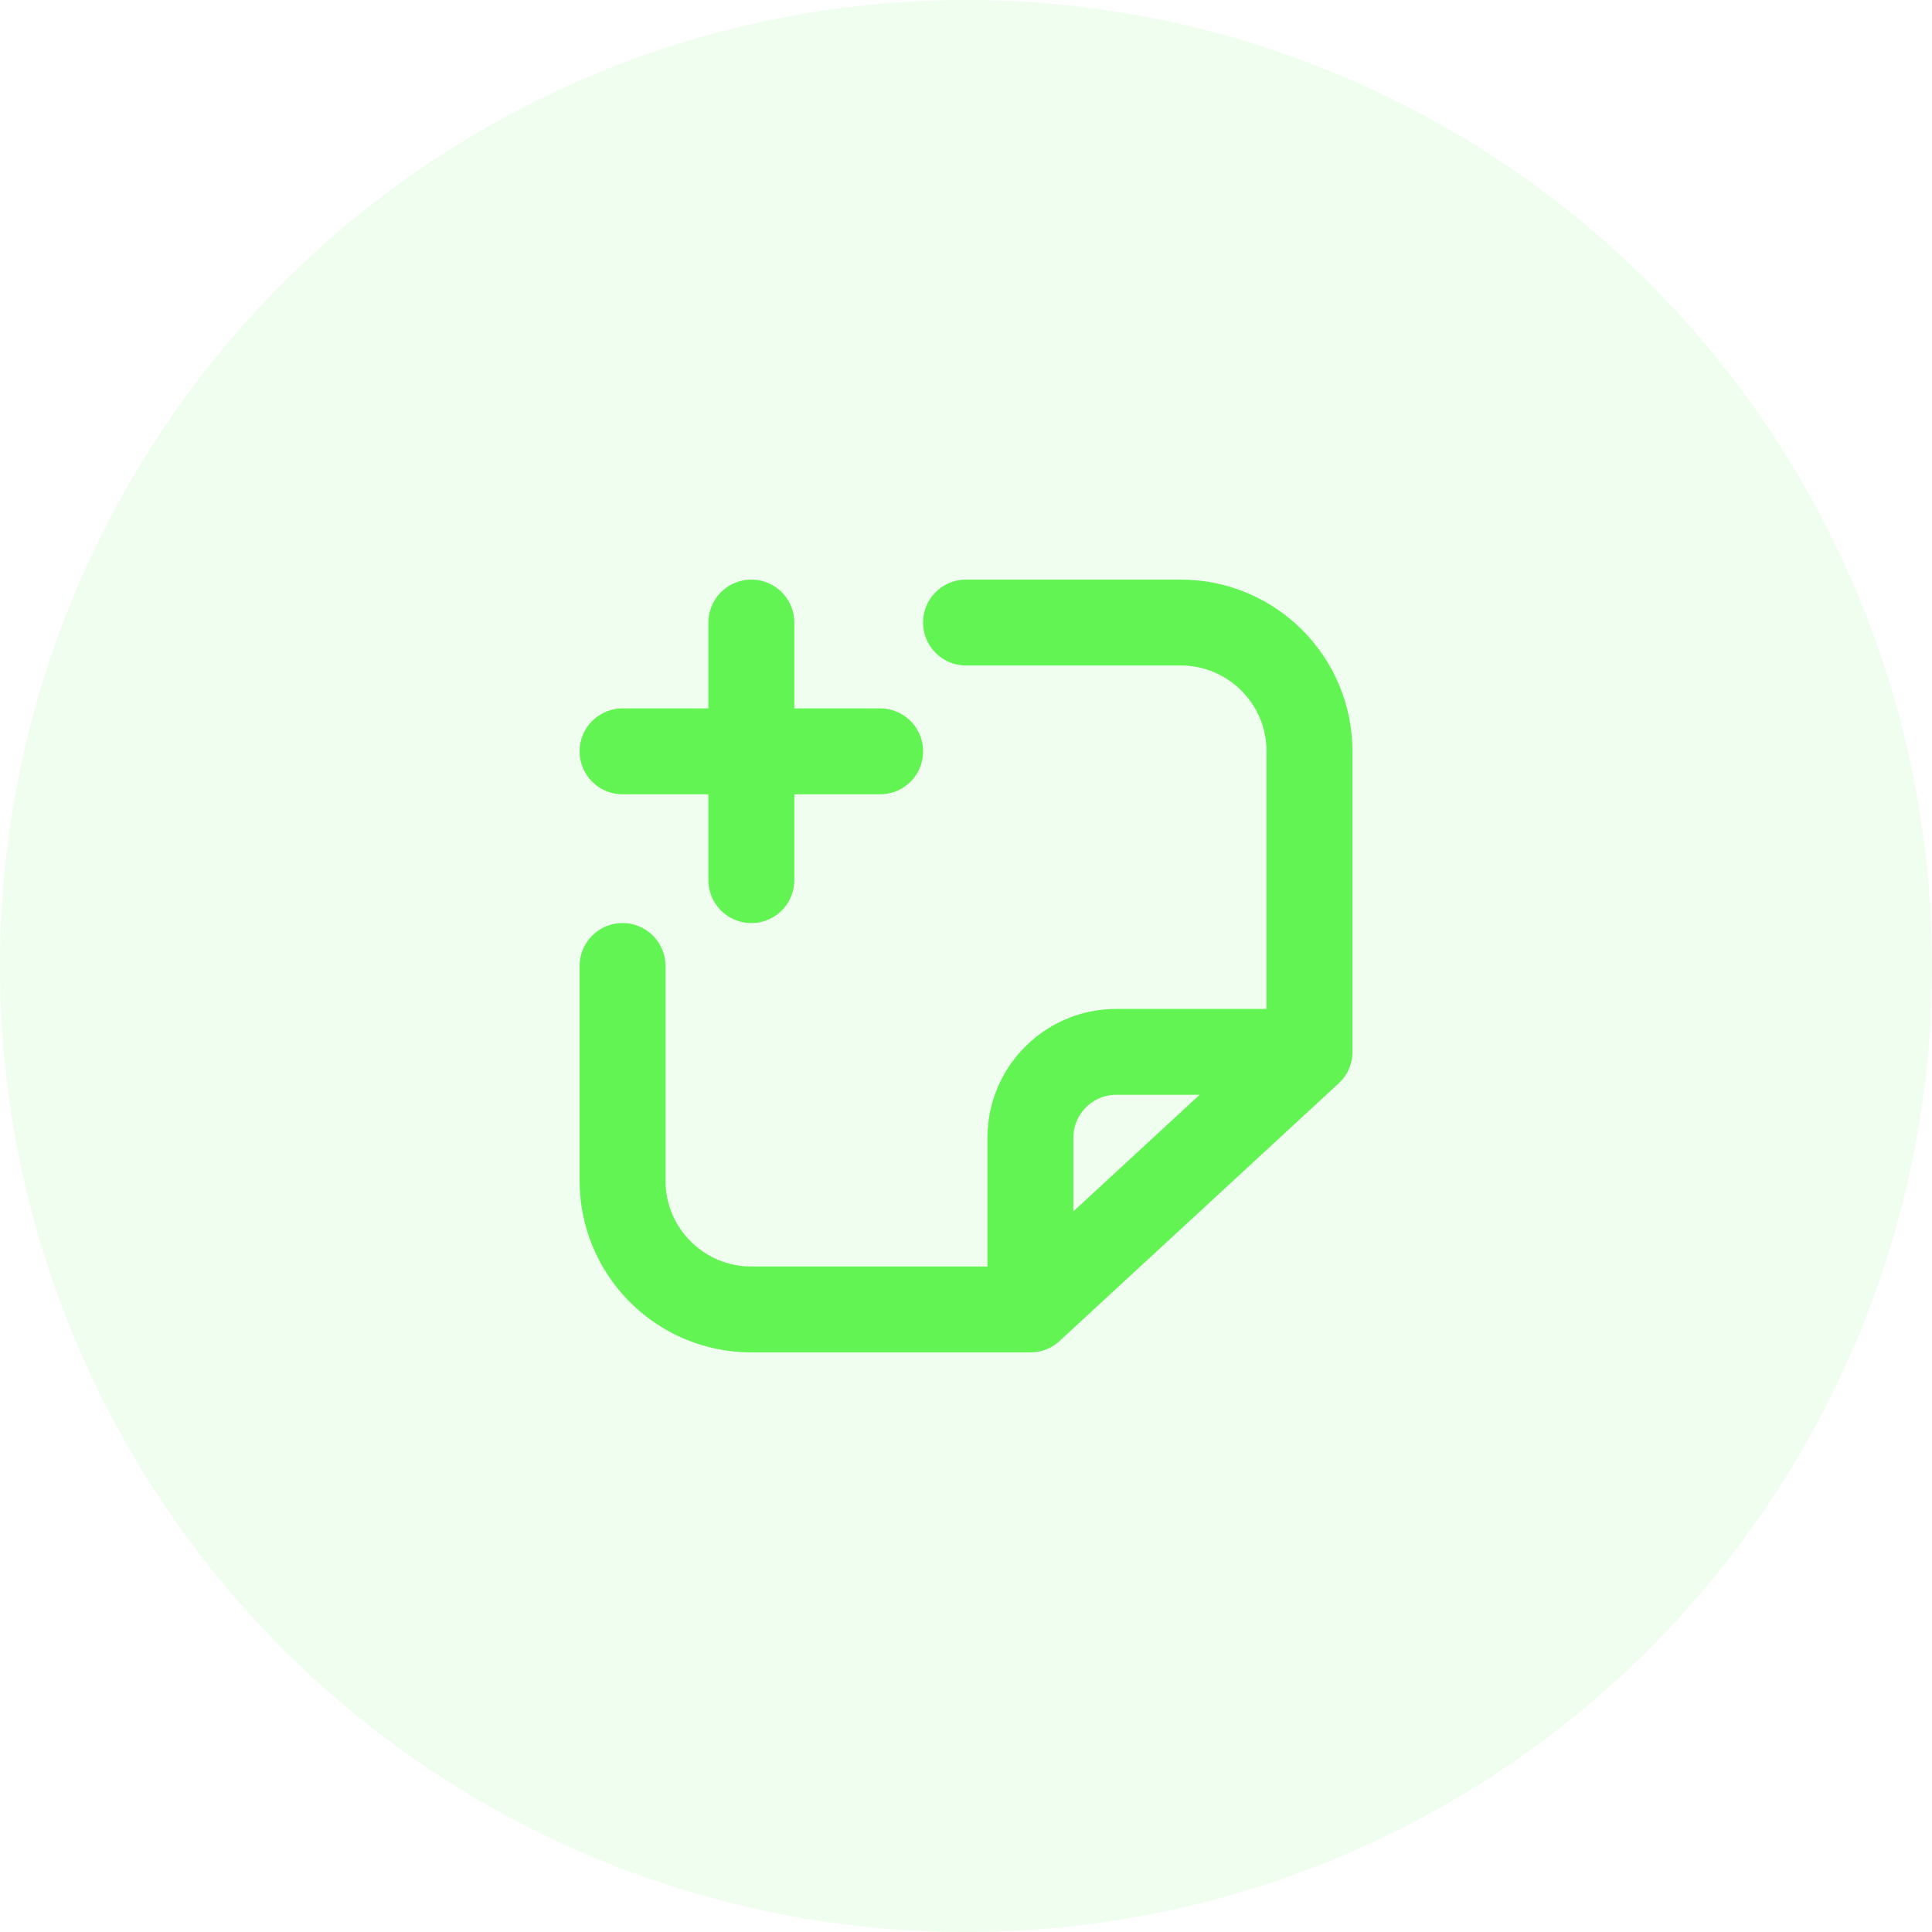 <svg width="120" height="120" viewBox="0 0 120 120" fill="none" xmlns="http://www.w3.org/2000/svg">
<circle cx="60" cy="60" r="60" fill="#61F453" fill-opacity="0.1"/>
<g clip-path="url(#clip0_110_24)">
<path d="M81.335 65.333V46.667C81.335 42.248 77.753 38.667 73.335 38.667H60.001M81.335 65.333L64.001 81.333M81.335 65.333H69.335C66.389 65.333 64.001 67.721 64.001 70.667V81.333M64.001 81.333H46.668C42.25 81.333 38.668 77.752 38.668 73.333V60" stroke="#61F453" stroke-width="5.333" stroke-linecap="round" stroke-linejoin="round"/>
<path d="M46.668 38.667V46.667M46.668 46.667V54.667M46.668 46.667H38.668M46.668 46.667H54.668" stroke="#61F453" stroke-width="5.333" stroke-linecap="round" stroke-linejoin="round"/>
</g>
<defs>
<clipPath id="clip0_110_24">
<rect width="48" height="48" fill="white" transform="translate(36 36)"/>
</clipPath>
</defs>
</svg>
